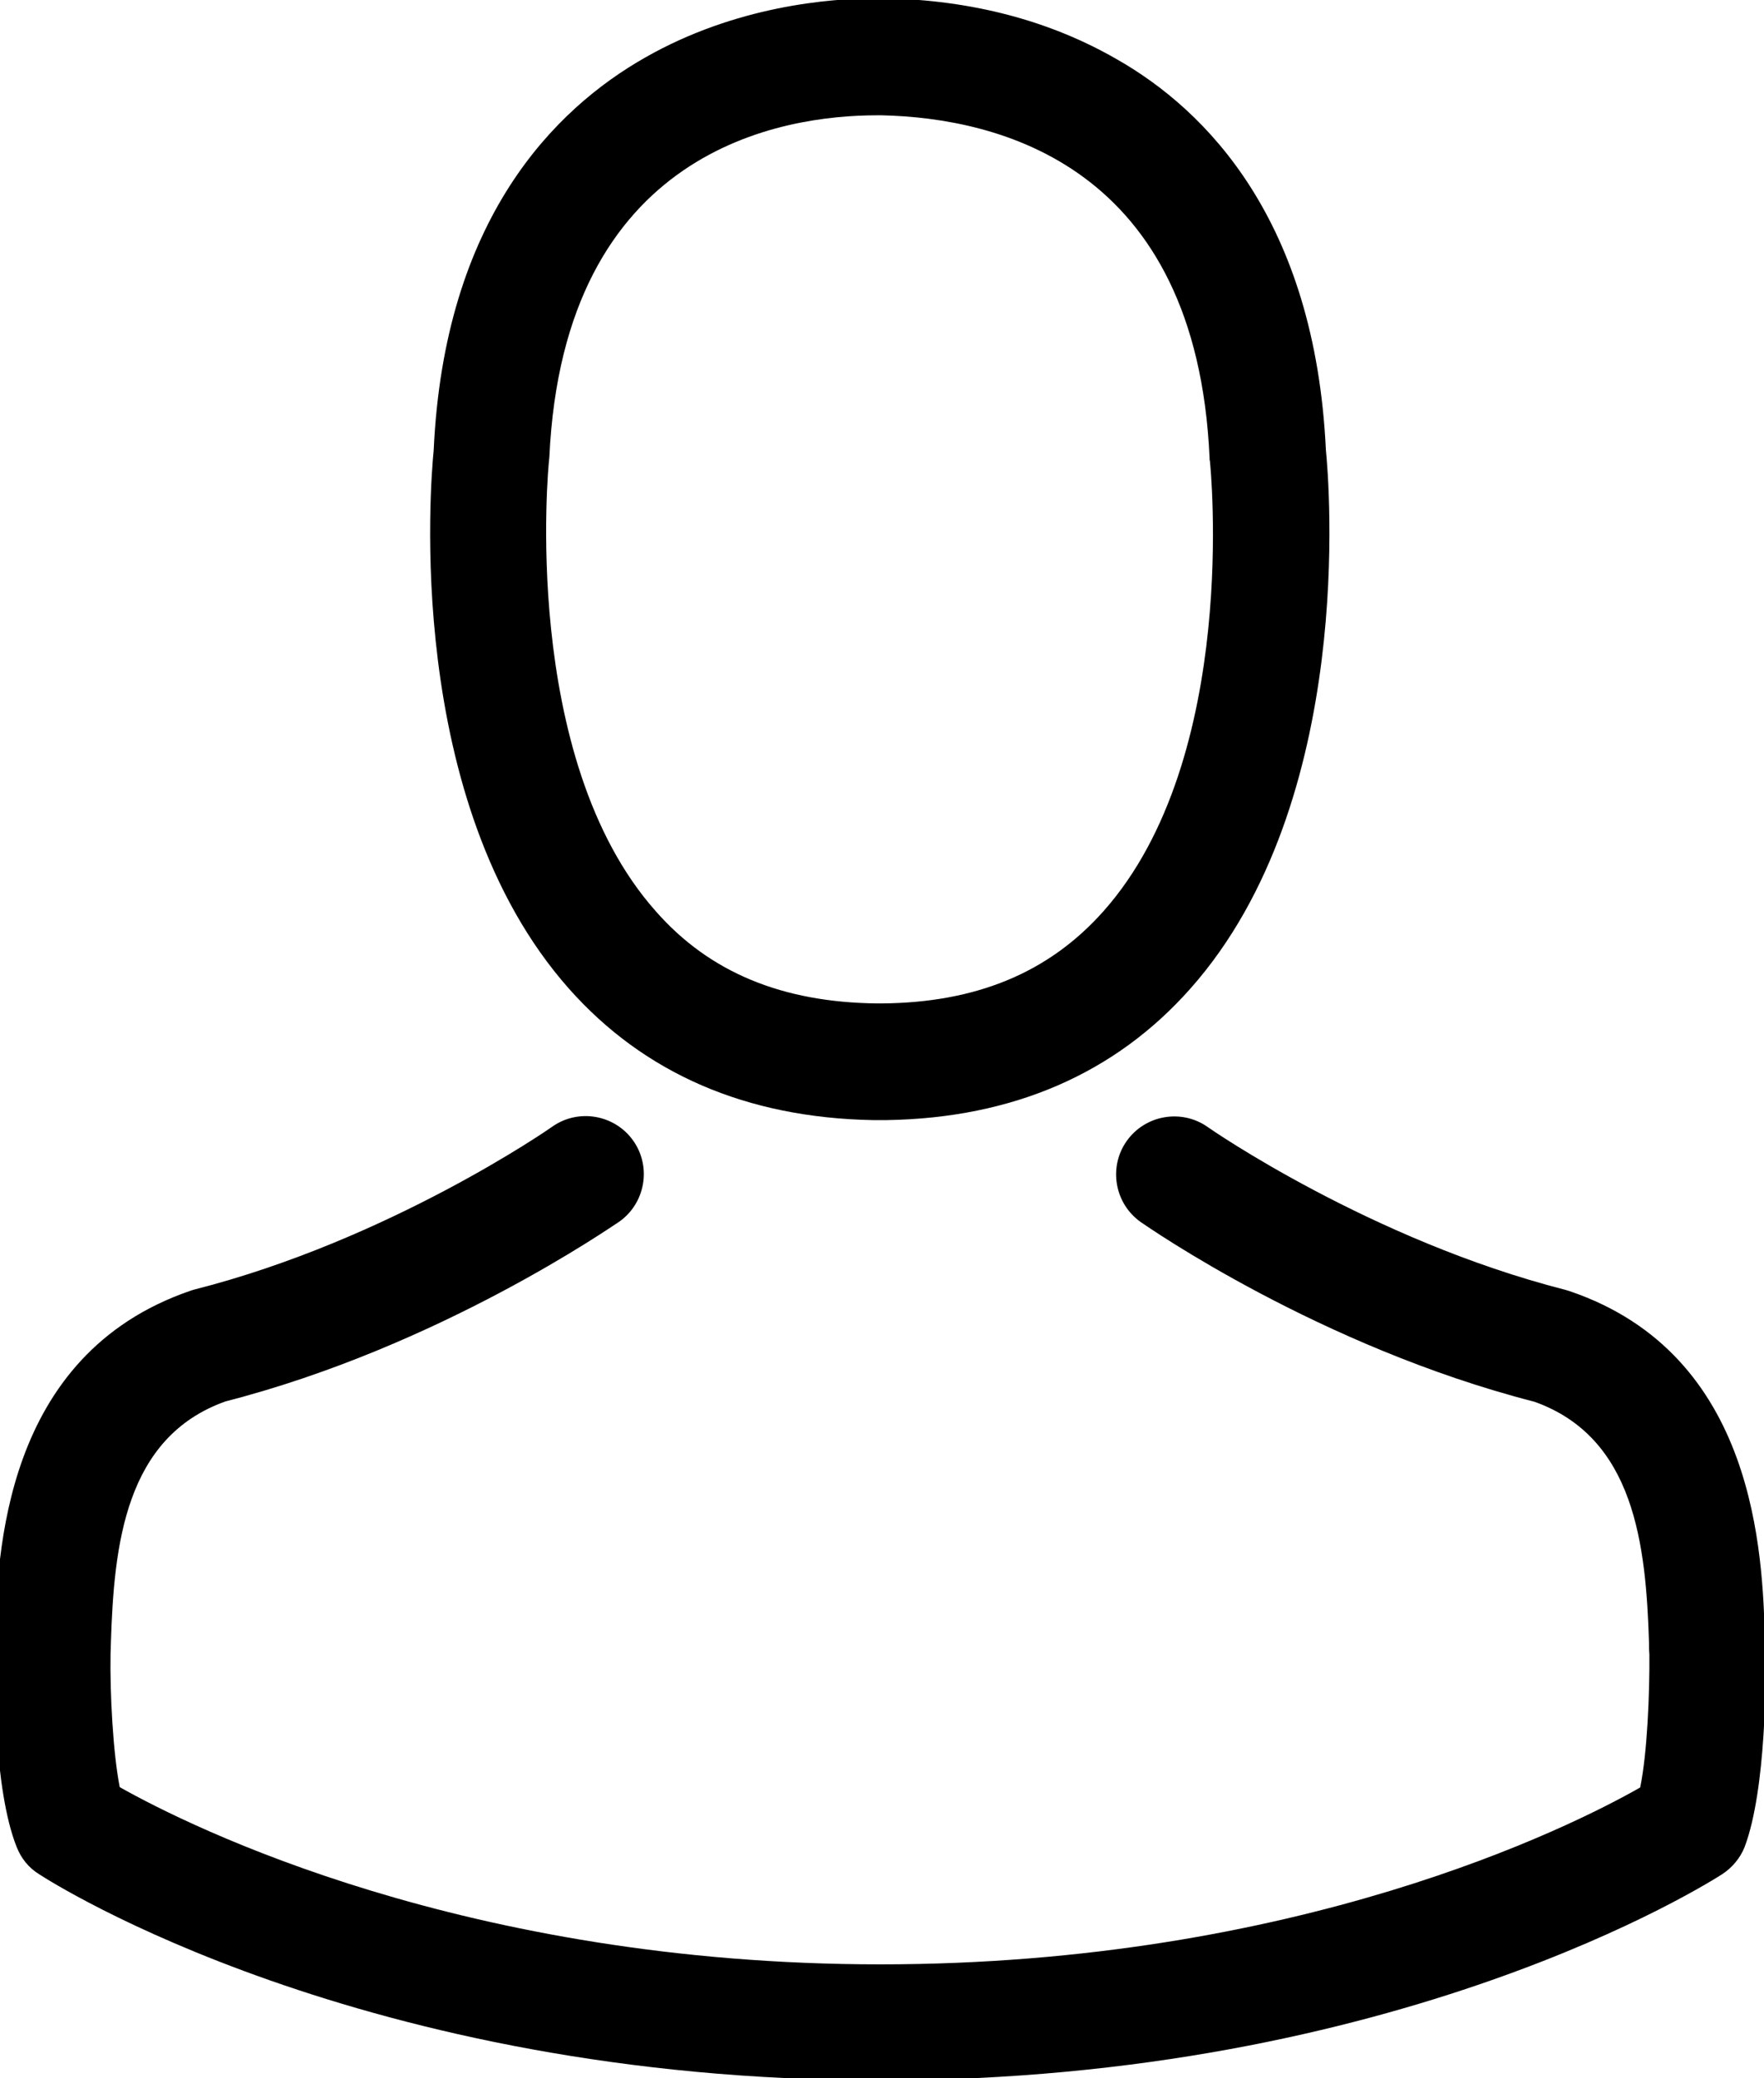 <?xml version="1.0" encoding="utf-8"?>
<!-- Generator: Adobe Illustrator 22.0.1, SVG Export Plug-In . SVG Version: 6.00 Build 0)  -->
<svg version="1.1" id="Capa_1" xmlns="http://www.w3.org/2000/svg" xmlns:xlink="http://www.w3.org/1999/xlink" x="0px" y="0px"
	 viewBox="47.2 90.5 518.6 611" style="enable-background:new 47.2 90.5 518.6 611;" xml:space="preserve">
<g>
	<g>
		<path d="M303.8,419.8c0.6,0,1.3,0,2,0c0.3,0,0.5,0,0.8,0c0.4,0,0.9,0,1.3,0c37.1-0.6,67.2-13.7,89.3-38.7
			c48.8-55,40.7-149.3,39.8-158.3c-3.2-67.5-35.1-99.9-61.5-114.9c-19.6-11.3-42.6-17.4-68.2-17.9h-0.9c-0.1,0-0.4,0-0.5,0h-0.8
			c-14.1,0-41.7,2.3-68.2,17.4c-26.6,15.1-59.1,47.4-62.2,115.5c-0.9,9-9,103.3,39.8,158.3C236.6,406.1,266.6,419.1,303.8,419.8z
			 M208.6,226c0-0.4,0.1-0.8,0.1-1c4.2-90.9,68.7-100.6,96.3-100.6h0.5c0.3,0,0.6,0,1,0c34.2,0.8,92.4,14.7,96.3,100.6
			c0,0.4,0,0.8,0.1,1c0.1,0.9,9,87.1-31.3,132.4c-16,18-37.3,26.9-65.3,27.1c-0.3,0-0.4,0-0.6,0l0,0c-0.3,0-0.4,0-0.6,0
			c-27.9-0.3-49.3-9.1-65.1-27.1C199.9,313.3,208.5,226.7,208.6,226z"/>
		<path d="M566.2,576.2c0-0.1,0-0.3,0-0.4c0-1-0.1-2-0.1-3.2c-0.8-25.1-2.4-83.8-57.4-102.5c-0.4-0.1-0.9-0.3-1.3-0.4
			c-57.2-14.6-104.7-47.5-105.2-47.9c-7.7-5.4-18.4-3.5-23.8,4.2c-5.4,7.7-3.5,18.4,4.2,23.8c2.2,1.5,52.6,36.6,115.7,52.8
			c29.5,10.5,32.8,42.1,33.7,71c0,1.1,0,2.2,0.1,3.2c0.1,11.4-0.6,29-2.7,39.2c-20.5,11.7-101,52-223.4,52
			c-121.9,0-202.9-40.4-223.6-52.1c-2-10.1-2.9-27.8-2.7-39.2c0-1,0.1-2,0.1-3.2c0.9-28.9,4.2-60.5,33.7-71
			c63.1-16.2,113.6-51.5,115.7-52.8c7.7-5.4,9.6-16.1,4.2-23.8c-5.4-7.7-16.1-9.6-23.8-4.2c-0.5,0.4-47.8,33.3-105.2,47.9
			c-0.5,0.1-0.9,0.3-1.3,0.4c-55,18.9-56.7,77.6-57.4,102.5c0,1.1,0,2.2-0.1,3.2c0,0.1,0,0.3,0,0.4c-0.1,6.6-0.3,40.4,6.5,57.4
			c1.3,3.3,3.5,6.1,6.6,8c3.8,2.5,94.9,60.6,247.4,60.6c152.5,0,243.6-58.2,247.4-60.6c2.9-1.9,5.3-4.7,6.6-8
			C566.5,616.6,566.4,582.7,566.2,576.2z"/>
	</g>
</g>
</svg>

